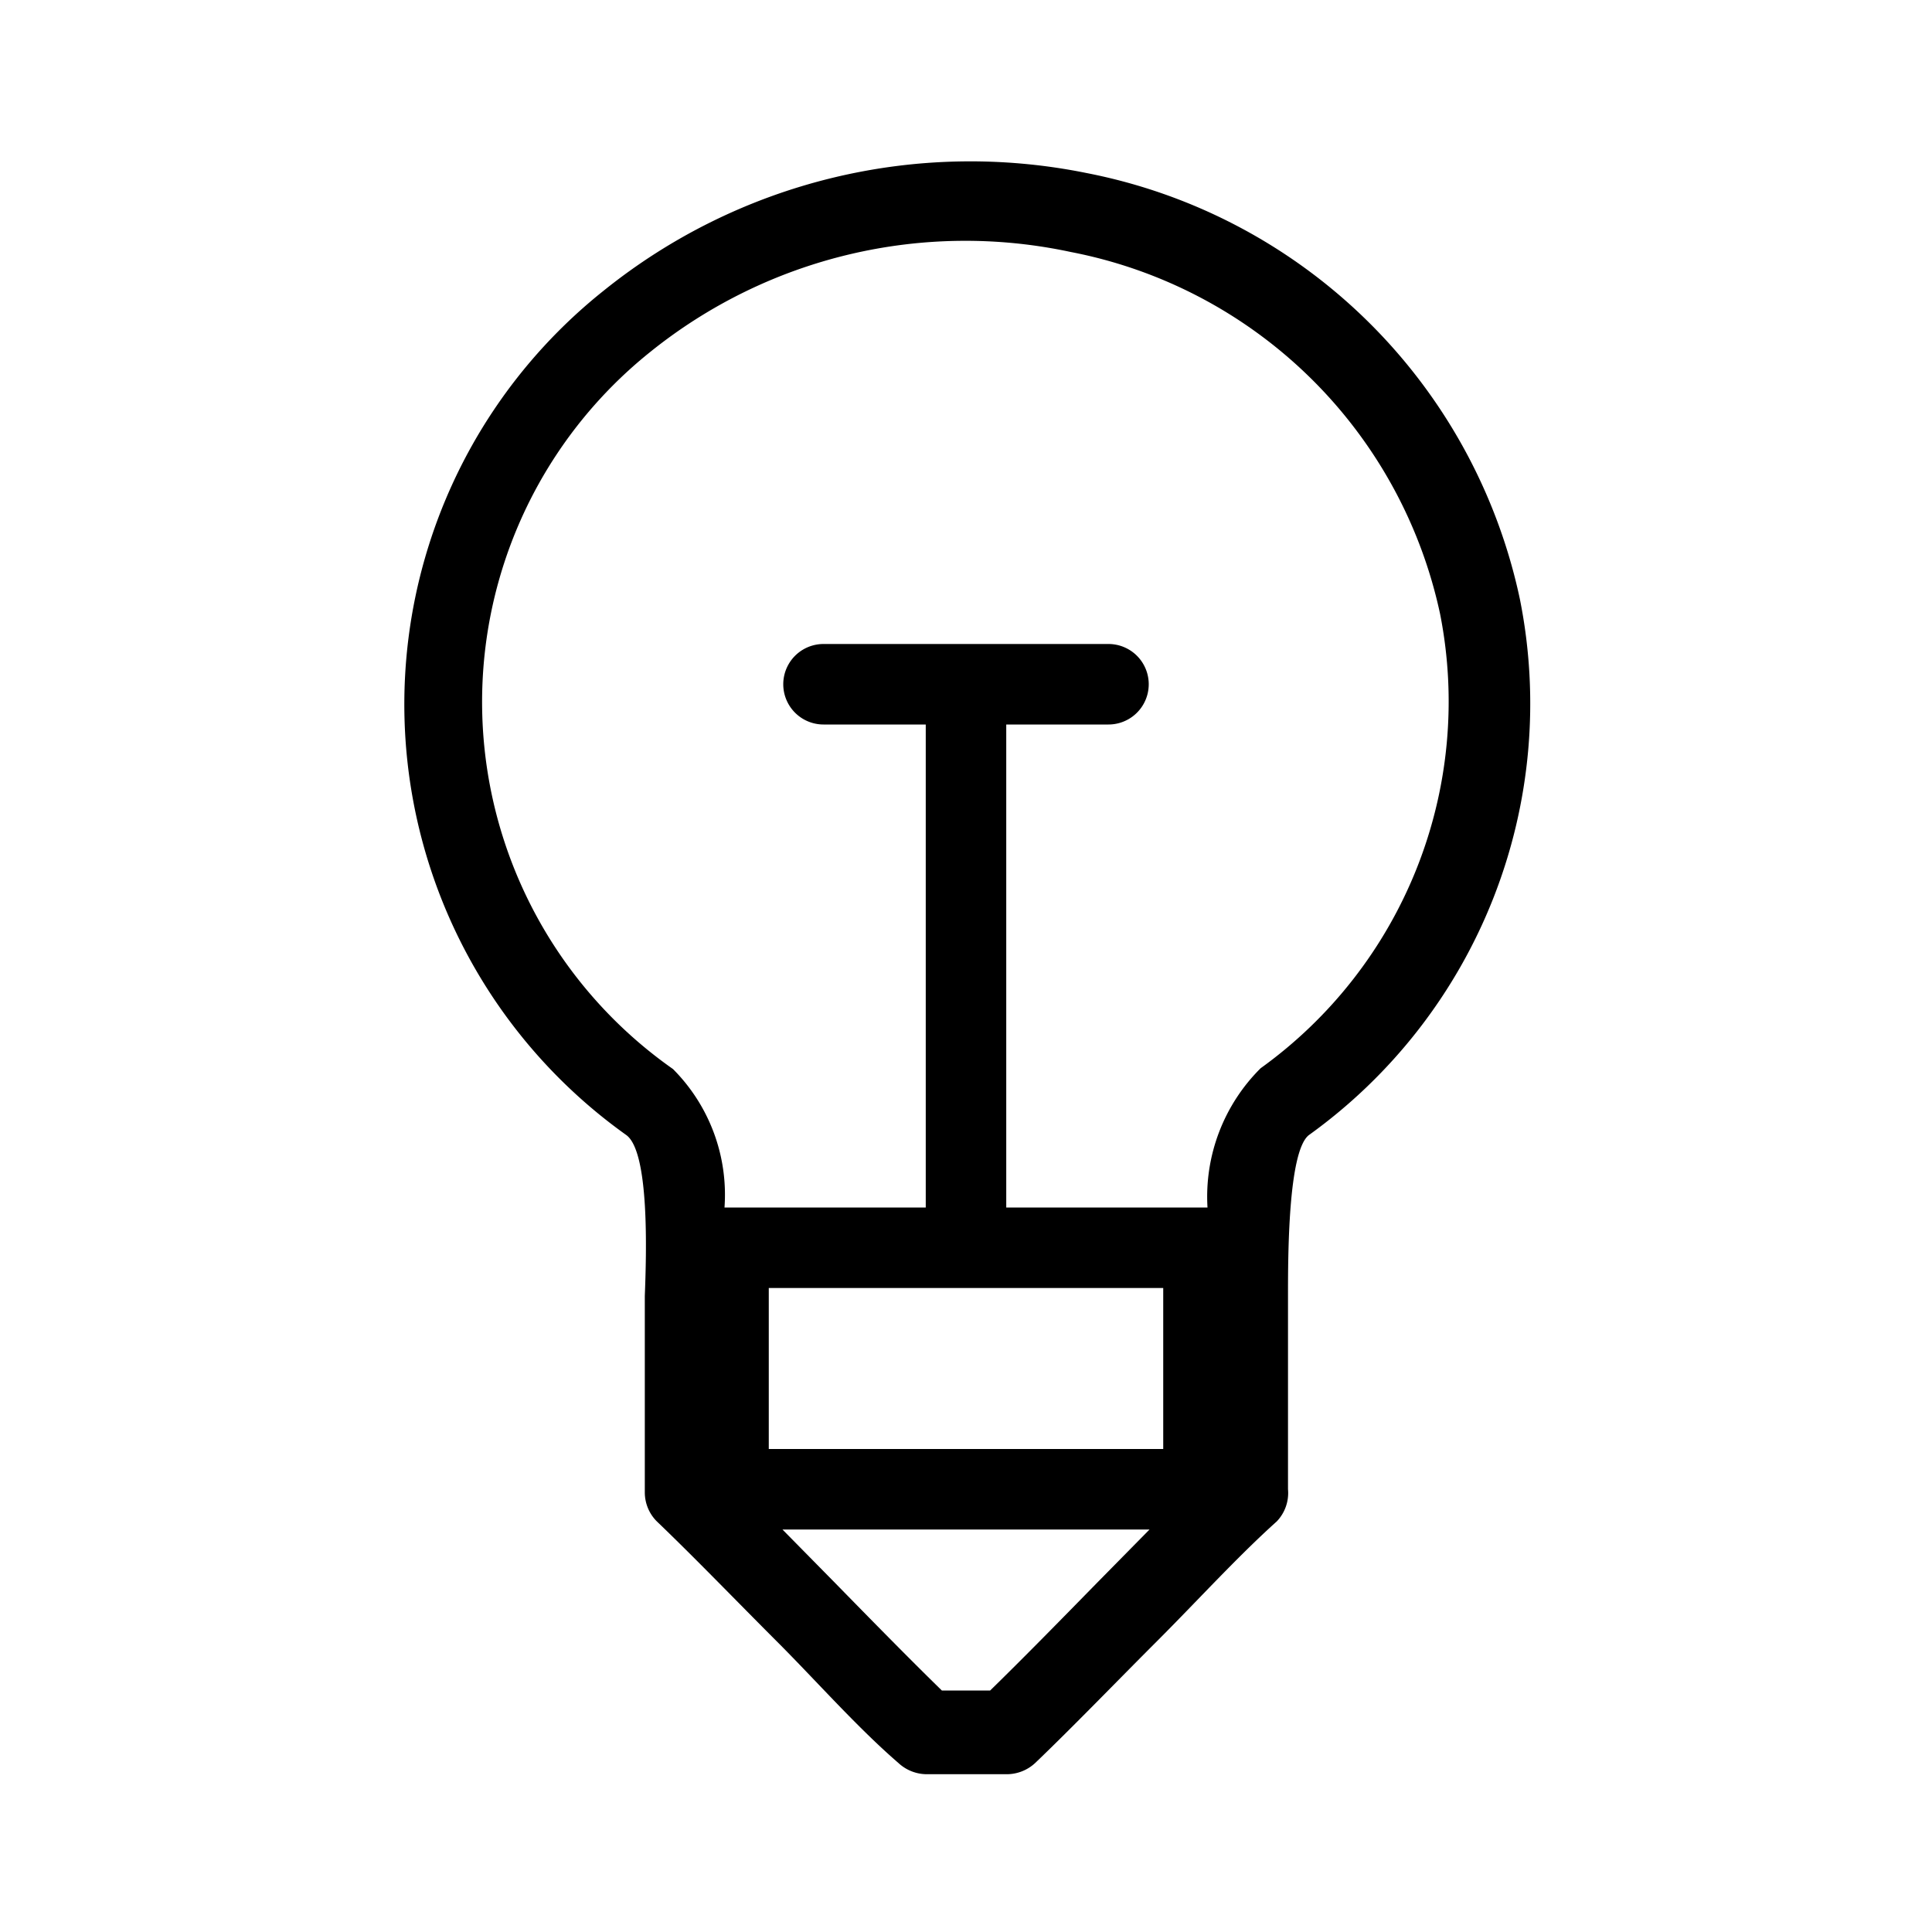 <svg id="icn_bulb" xmlns="http://www.w3.org/2000/svg" viewBox="0 0 24 24"><defs><style>.a{fill:currentColor;}</style></defs><title>icn_bulb</title><path class="a" d="M18.88,7.44A6.84,6.84,0,0,0,13.5,2.15a7.26,7.26,0,0,0-6,1.46A6.57,6.57,0,0,0,7.78,14.1c.29.21.25,1.48.23,2,0,.17,0,.32,0,.44v2a.51.51,0,0,0,.15.36c.46.44,1,1,1.49,1.49s1,1.07,1.51,1.51a.52.52,0,0,0,.35.14h1a.52.52,0,0,0,.35-.14c.46-.44,1-1,1.51-1.51s1-1.05,1.49-1.49A.51.51,0,0,0,16,18.5v-2c0-.11,0-.25,0-.4,0-.49,0-1.8.26-2A6.6,6.6,0,0,0,18.88,7.44ZM14.45,16v2H9.55V16ZM12.3,21h-.6c-.42-.41-.88-.88-1.34-1.35L9.72,19h4.56l-.64.65C13.18,20.12,12.72,20.59,12.3,21Zm3.36-7.73A2.25,2.25,0,0,0,15,15H12.5V9h1.27a.5.5,0,0,0,0-1H10.23a.5.5,0,0,0,0,1H11.5v6H9a2.21,2.21,0,0,0-.64-1.72,5.57,5.57,0,0,1-.28-8.91A6.24,6.24,0,0,1,13.3,3.13a5.82,5.82,0,0,1,4.59,4.5A5.61,5.61,0,0,1,15.66,13.27Z"/></svg>